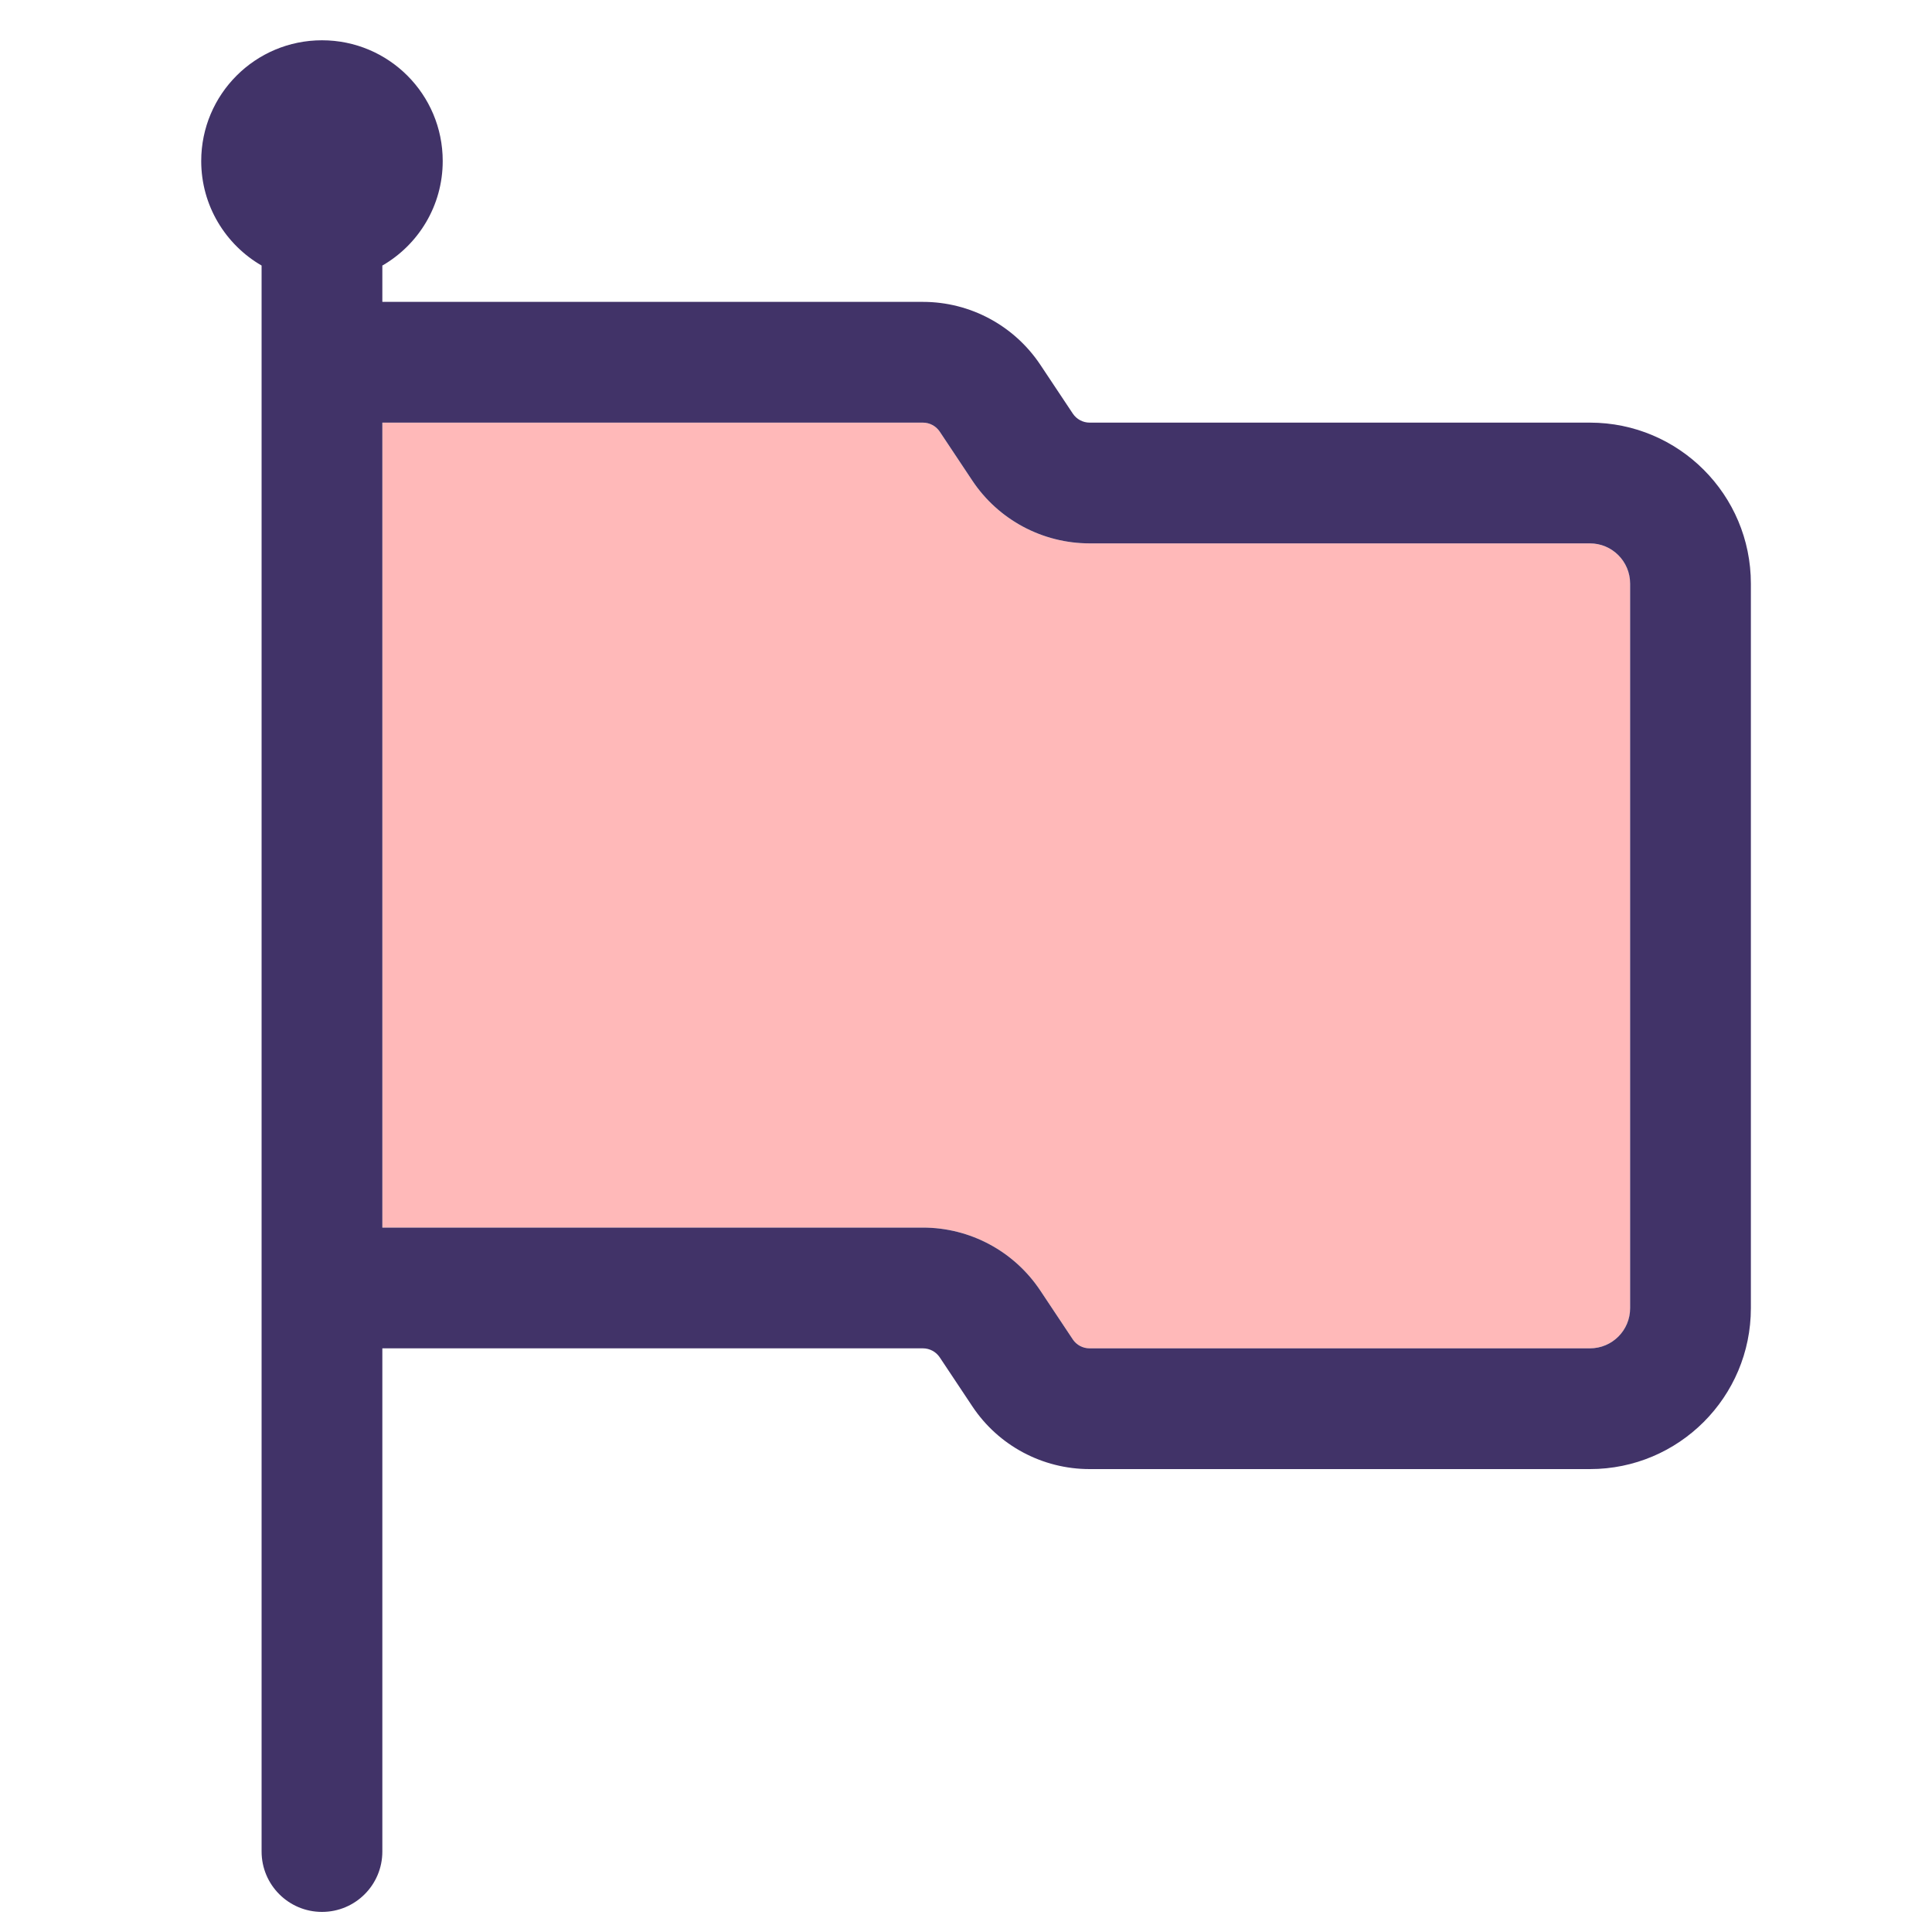 <svg width="20" height="20" viewBox="0 0 20 20" fill="none" xmlns="http://www.w3.org/2000/svg">
<path d="M3.958 4.375V12.708H9.554C10.042 12.708 10.497 12.952 10.768 13.358L11.106 13.866C11.145 13.924 11.21 13.958 11.28 13.958H16.459C16.689 13.958 16.875 13.772 16.875 13.542V6.042C16.875 5.812 16.689 5.625 16.459 5.625H11.28C10.792 5.625 10.336 5.381 10.066 4.976L9.728 4.468C9.689 4.41 9.624 4.375 9.554 4.375H3.958Z" fill="#FFB9B9"/>
<path fill-rule="evenodd" clip-rule="evenodd" d="M3.333 19.792C3.679 19.792 3.958 19.512 3.958 19.167V13.958H9.554C9.624 13.958 9.689 13.993 9.728 14.051L10.066 14.559C10.336 14.965 10.792 15.208 11.28 15.208H16.459C17.379 15.208 18.125 14.462 18.125 13.542V6.042C18.125 5.121 17.379 4.375 16.459 4.375H11.28C11.21 4.375 11.145 4.34 11.106 4.282L10.768 3.774C10.497 3.369 10.042 3.125 9.554 3.125H3.958V2.749C4.332 2.533 4.583 2.129 4.583 1.667C4.583 0.976 4.024 0.417 3.333 0.417C2.643 0.417 2.083 0.976 2.083 1.667C2.083 2.129 2.335 2.533 2.708 2.749V19.167C2.708 19.512 2.988 19.792 3.333 19.792ZM9.554 12.708C10.042 12.708 10.497 12.952 10.768 13.358L11.106 13.866C11.145 13.924 11.21 13.958 11.28 13.958H16.459C16.689 13.958 16.875 13.772 16.875 13.542V6.042C16.875 5.812 16.689 5.625 16.459 5.625H11.28C10.792 5.625 10.336 5.381 10.066 4.976L9.728 4.468C9.689 4.41 9.624 4.375 9.554 4.375H3.958V12.708H9.554Z" fill="#413368"/>
</svg>
